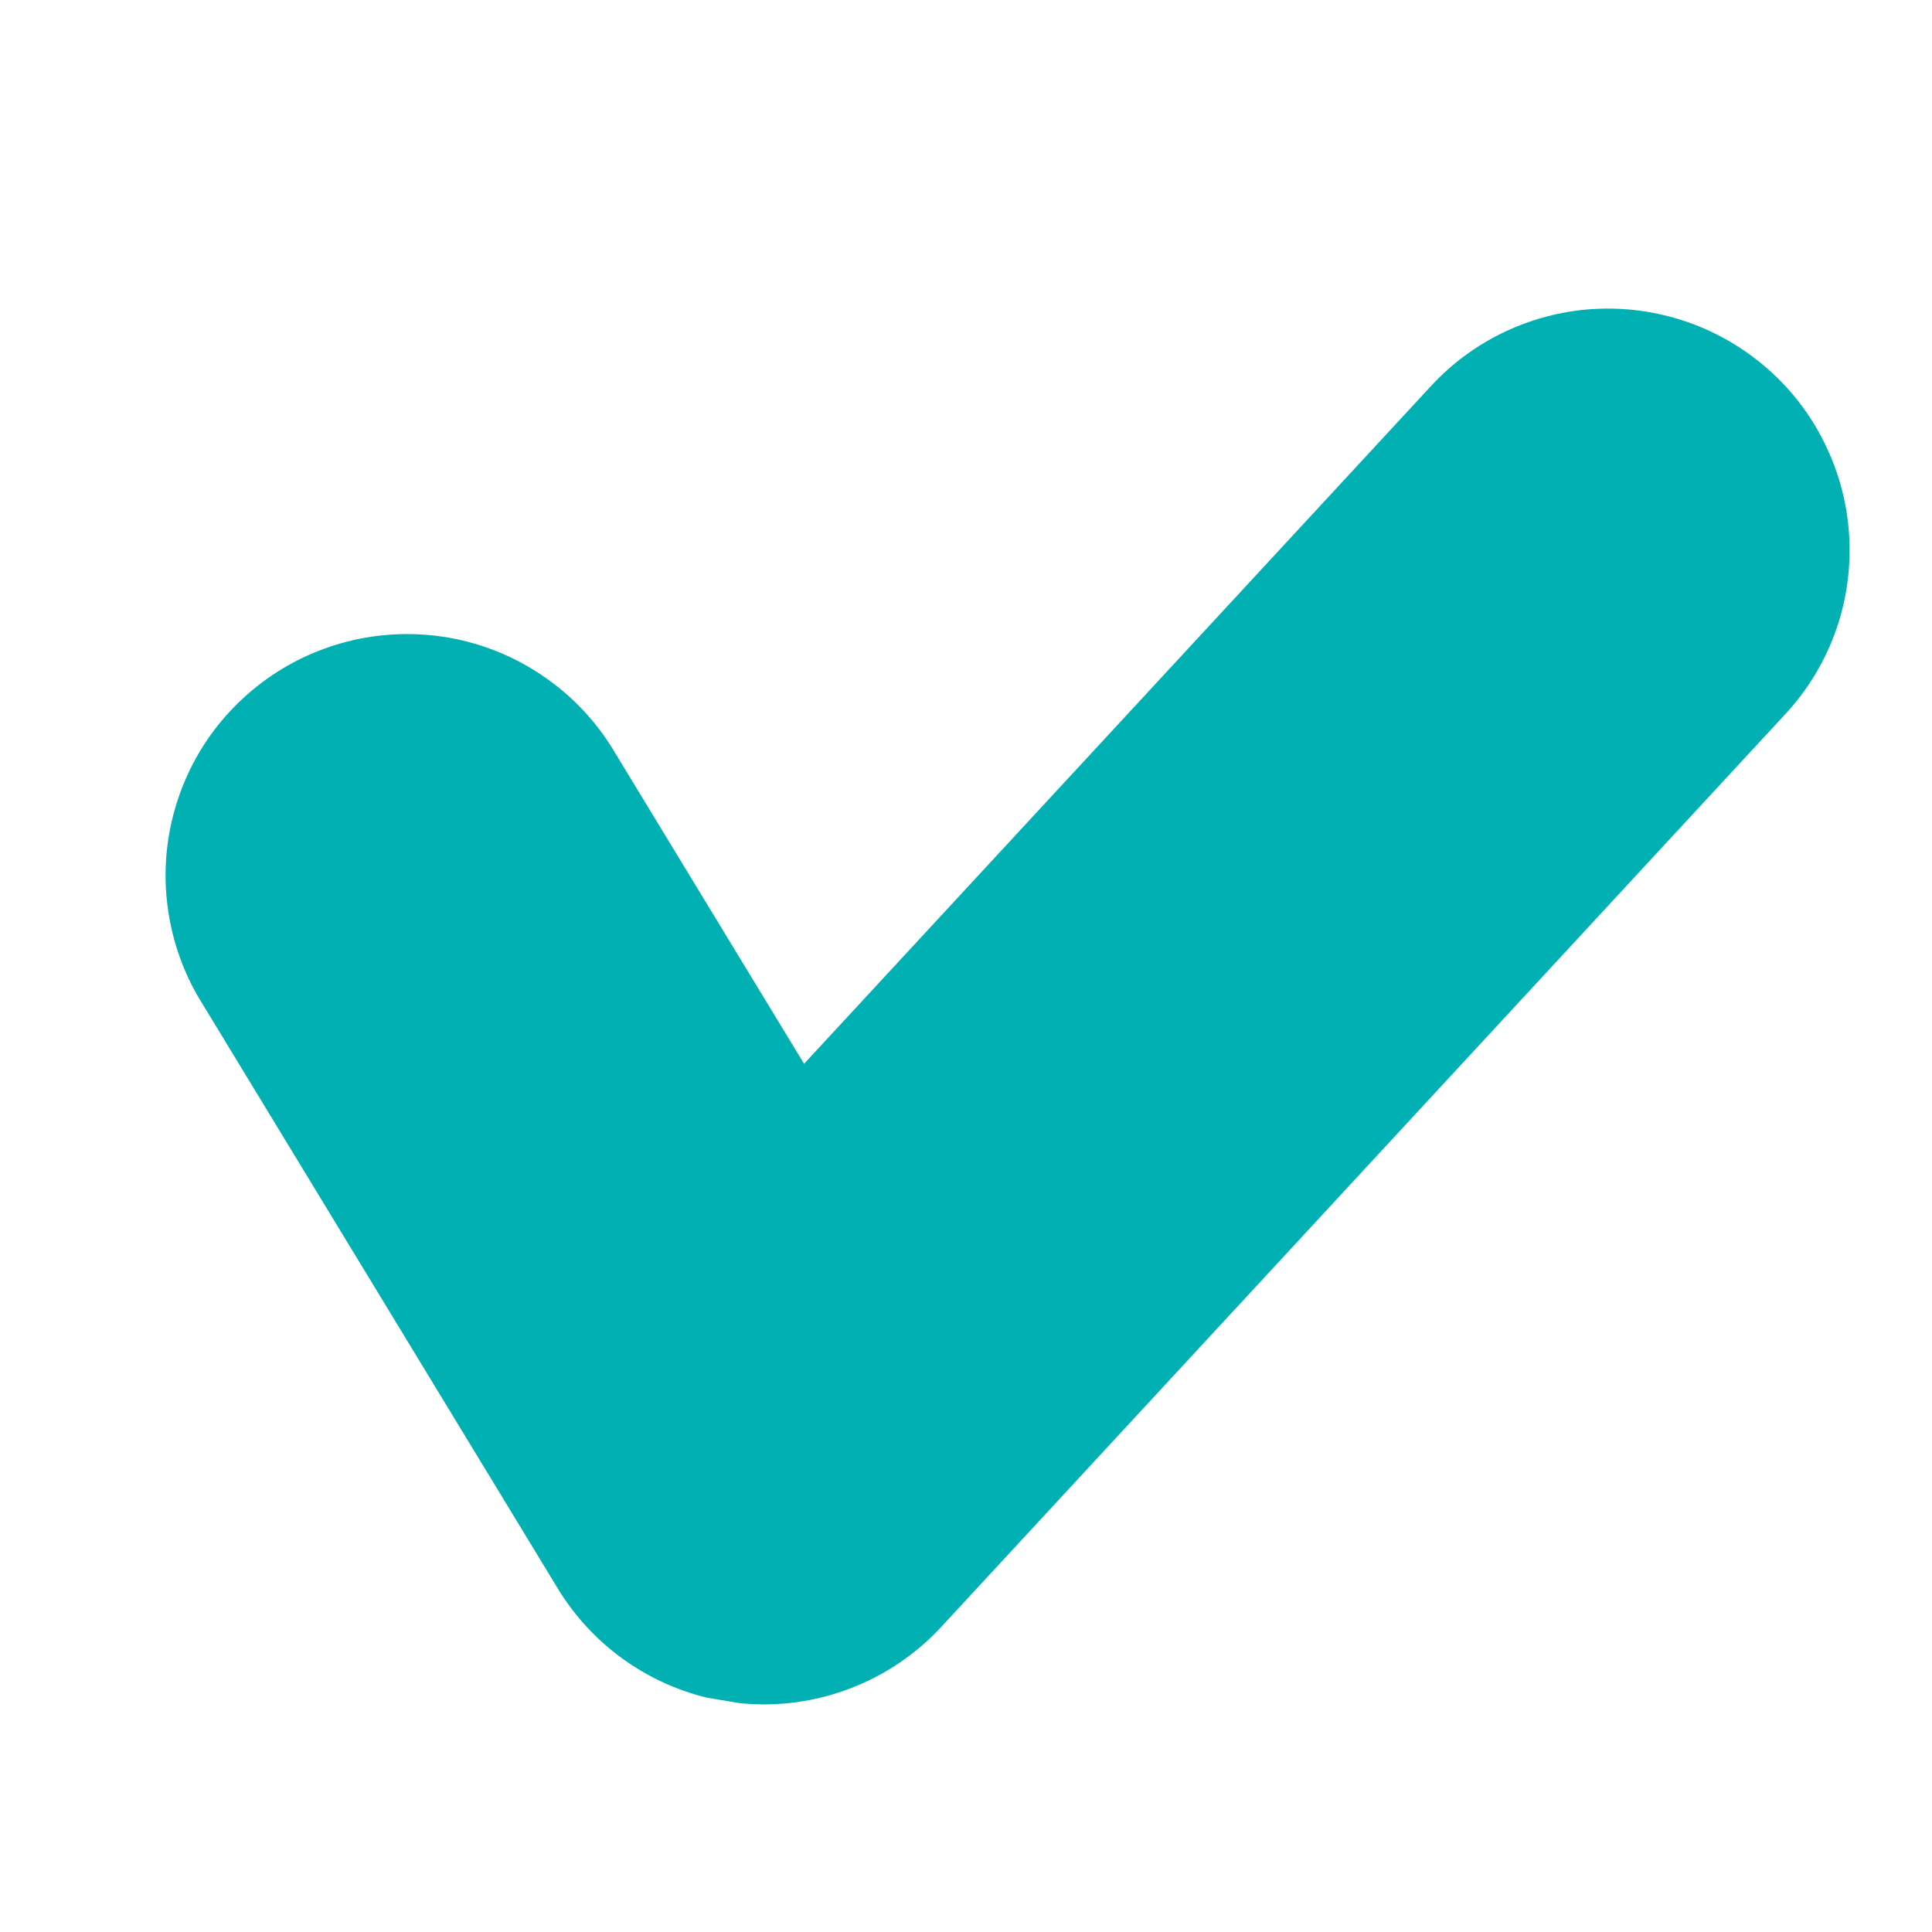 <svg width="16" height="16" viewBox="0 0 16 16" fill="none" xmlns="http://www.w3.org/2000/svg">
<path d="M14.676 3.088C14.483 2.91 14.257 2.771 14.011 2.68C13.764 2.589 13.502 2.547 13.24 2.557C12.977 2.567 12.72 2.629 12.481 2.739C12.242 2.849 12.028 3.005 11.85 3.198L6.659 8.81L5.098 6.242C4.964 6.013 4.786 5.812 4.573 5.653C4.361 5.493 4.119 5.377 3.862 5.312C3.604 5.247 3.337 5.234 3.074 5.273C2.811 5.313 2.559 5.404 2.332 5.542C2.105 5.68 1.908 5.862 1.752 6.076C1.596 6.291 1.485 6.535 1.424 6.794C1.363 7.052 1.355 7.32 1.399 7.582C1.443 7.844 1.538 8.095 1.68 8.319L4.618 13.153C4.896 13.611 5.342 13.934 5.853 14.059L6.127 14.105C6.435 14.136 6.746 14.095 7.035 13.985C7.325 13.876 7.585 13.7 7.795 13.473L14.785 5.914C14.964 5.722 15.102 5.496 15.194 5.249C15.285 5.003 15.326 4.741 15.316 4.479C15.306 4.216 15.244 3.958 15.134 3.72C15.025 3.481 14.869 3.266 14.676 3.088Z" fill="#00B0B2"/>
</svg>

